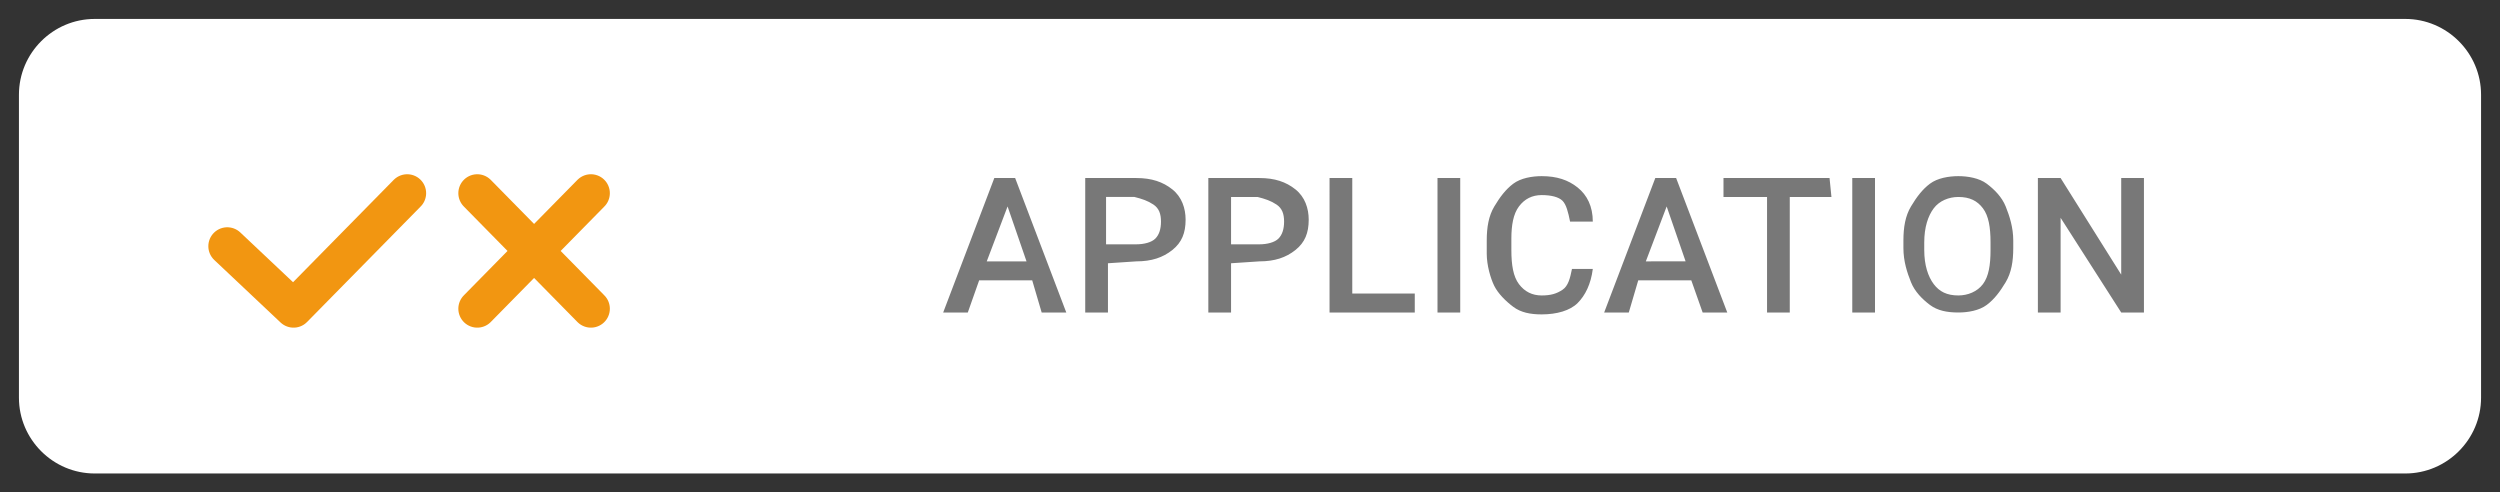 <svg xmlns="http://www.w3.org/2000/svg" width="132" height="26"><rect width="100%" height="100%" fill="#333333" stroke="none"/><path d="M127 25H5c-2.2 0-4-1.8-4-4V5c0-2.2 1.8-4 4-4h122c2.2 0 4 1.8 4 4v16c0 2.2-1.8 4-4 4z" fill="#fff"/><path d="M54.5 14.8h-2.8l-.6 1.7h-1.3l2.7-7.1h1.1l2.7 7.1H55l-.5-1.7zm-2.4-1h2.1l-1-2.9-1.1 2.9zm6.4.1v2.6h-1.2V9.4H60c.8 0 1.4.2 1.9.6.5.4.7 1 .7 1.6 0 .7-.2 1.2-.7 1.6s-1.1.6-1.9.6l-1.5.1zm0-1H60c.4 0 .8-.1 1-.3s.3-.5.3-.9-.1-.7-.4-.9-.6-.3-1-.4h-1.5v2.5h.1zm6.5 1v2.6h-1.2V9.4h2.7c.8 0 1.4.2 1.9.6.5.4.7 1 .7 1.6 0 .7-.2 1.2-.7 1.6s-1.1.6-1.9.6l-1.5.1zm0-1h1.5c.4 0 .8-.1 1-.3s.3-.5.3-.9-.1-.7-.4-.9-.6-.3-1-.4H65v2.5zm6.5 2.6h3.2v1h-4.5V9.4h1.2v6.1h.1zm5.6 1h-1.2V9.4h1.2v7.1zm7-2.3c-.1.8-.4 1.4-.8 1.8s-1.1.6-1.9.6c-.6 0-1.1-.1-1.5-.4s-.8-.7-1-1.1-.4-1.1-.4-1.7v-.7c0-.7.1-1.3.4-1.8s.6-.9 1-1.2 1-.4 1.5-.4c.8 0 1.4.2 1.9.6s.8 1 .8 1.8h-1.2c-.1-.5-.2-.9-.4-1.1s-.6-.3-1.1-.3-.9.2-1.2.6-.4 1-.4 1.7v.6c0 .8.1 1.4.4 1.8.3.4.7.6 1.2.6s.8-.1 1.1-.3.4-.6.5-1.1h1.1zm5.2.6h-2.8l-.5 1.7h-1.3l2.7-7.1h1.1l2.7 7.1h-1.3l-.6-1.7zm-2.4-1H89l-1-2.9-1.1 2.9zm9.8-3.4h-2.2v6.1h-1.2v-6.1H91v-1h5.6l.1 1zm2.3 6.1h-1.2V9.4H99v7.1zm7.3-3.4c0 .7-.1 1.3-.4 1.8s-.6.9-1 1.2c-.4.3-1 .4-1.5.4-.6 0-1.1-.1-1.5-.4s-.8-.7-1-1.2-.4-1.1-.4-1.8v-.4c0-.7.1-1.3.4-1.8s.6-.9 1-1.2 1-.4 1.5-.4 1.1.1 1.5.4.8.7 1 1.2.4 1.1.4 1.8v.4zm-1.2-.3c0-.8-.1-1.4-.4-1.8s-.7-.6-1.3-.6c-.5 0-1 .2-1.3.6s-.5 1-.5 1.8v.4c0 .8.2 1.4.5 1.8s.7.6 1.3.6c.5 0 1-.2 1.3-.6s.4-1 .4-1.8v-.4zm8.2 3.7H112l-3.2-5v5h-1.2V9.4h1.2l3.2 5.1V9.4h1.2v7.1h.1z" fill="#787878"/><path d="m21.5 10.2-6 6.1L12 13m19.2-2.8-6 6.1m0-6.1 6 6.1" fill="none" stroke="#f29611" stroke-width="2" stroke-linecap="round" stroke-linejoin="round" stroke-miterlimit="10"/></svg>